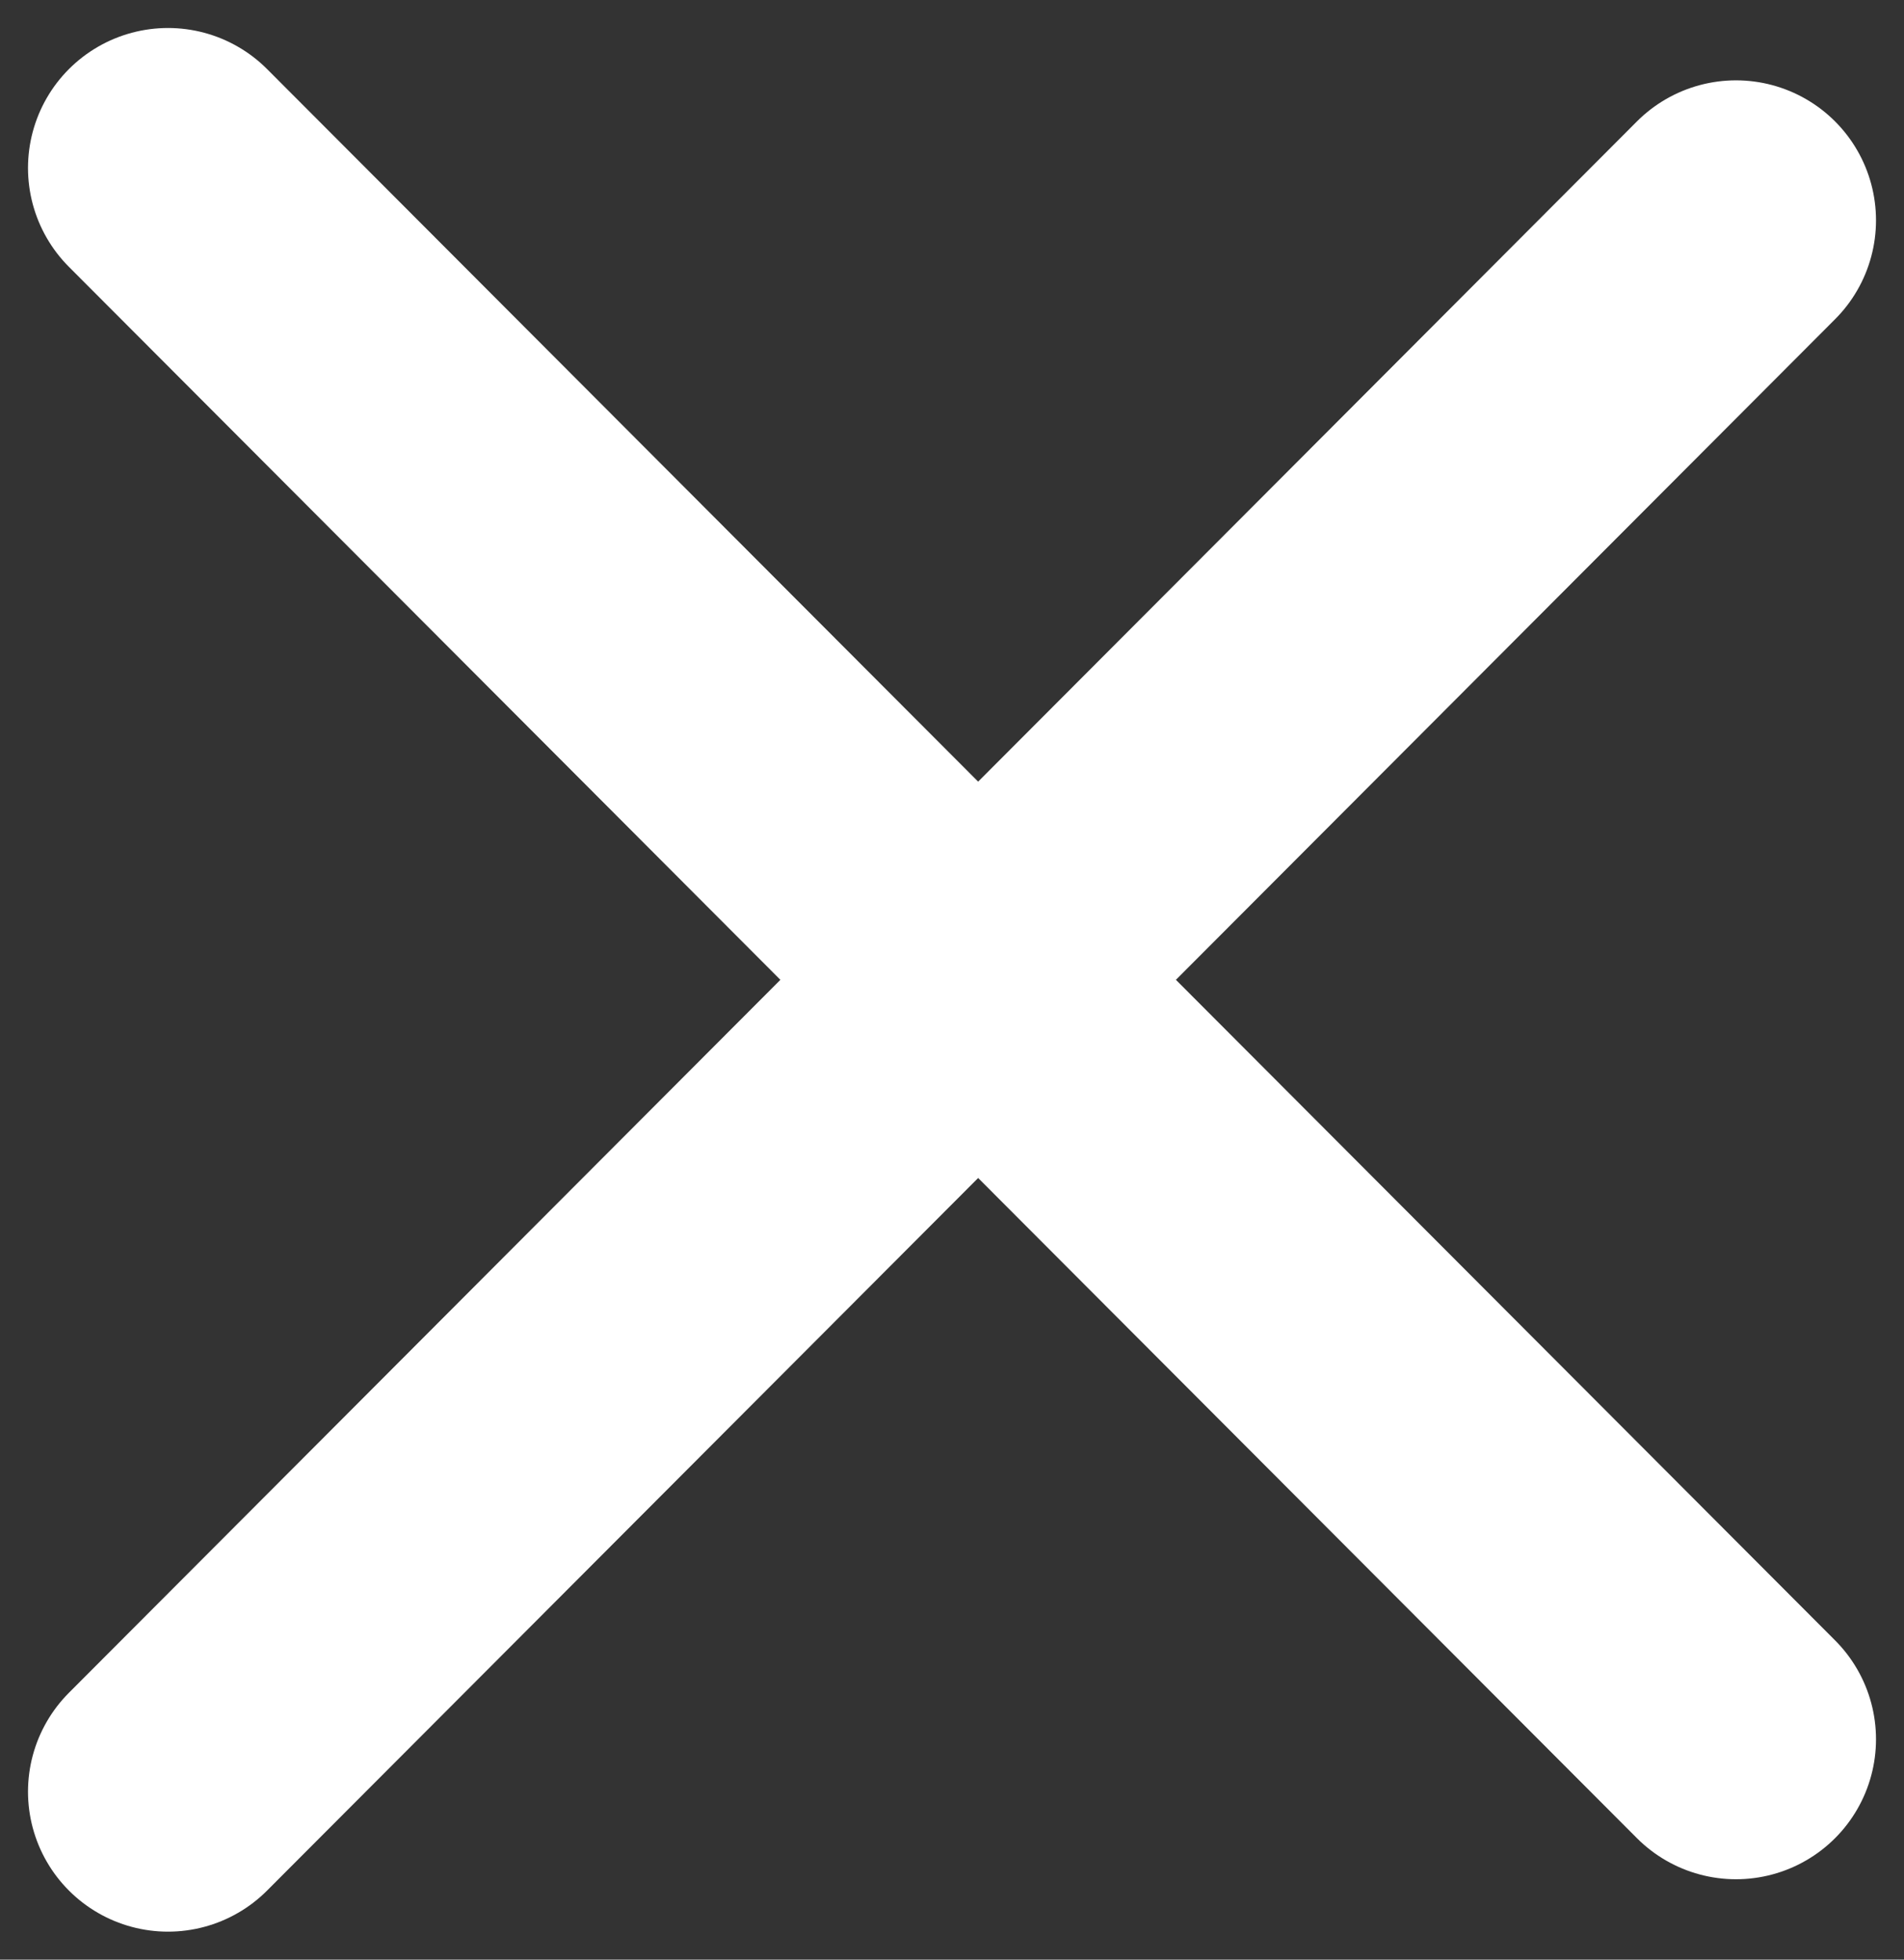 <svg width="34" height="35" viewBox="0 0 34 35" fill="none" xmlns="http://www.w3.org/2000/svg">
<rect x="0" y="0" width="34" height="35" fill="#333333" stroke="none"/>
<path d="M31 31.064L17.467 17.5M17.467 17.5L3 3M17.467 17.5L3 32M17.467 17.5L31 3.935" stroke="white" stroke-width="5" stroke-linecap="round"/>
</svg>

